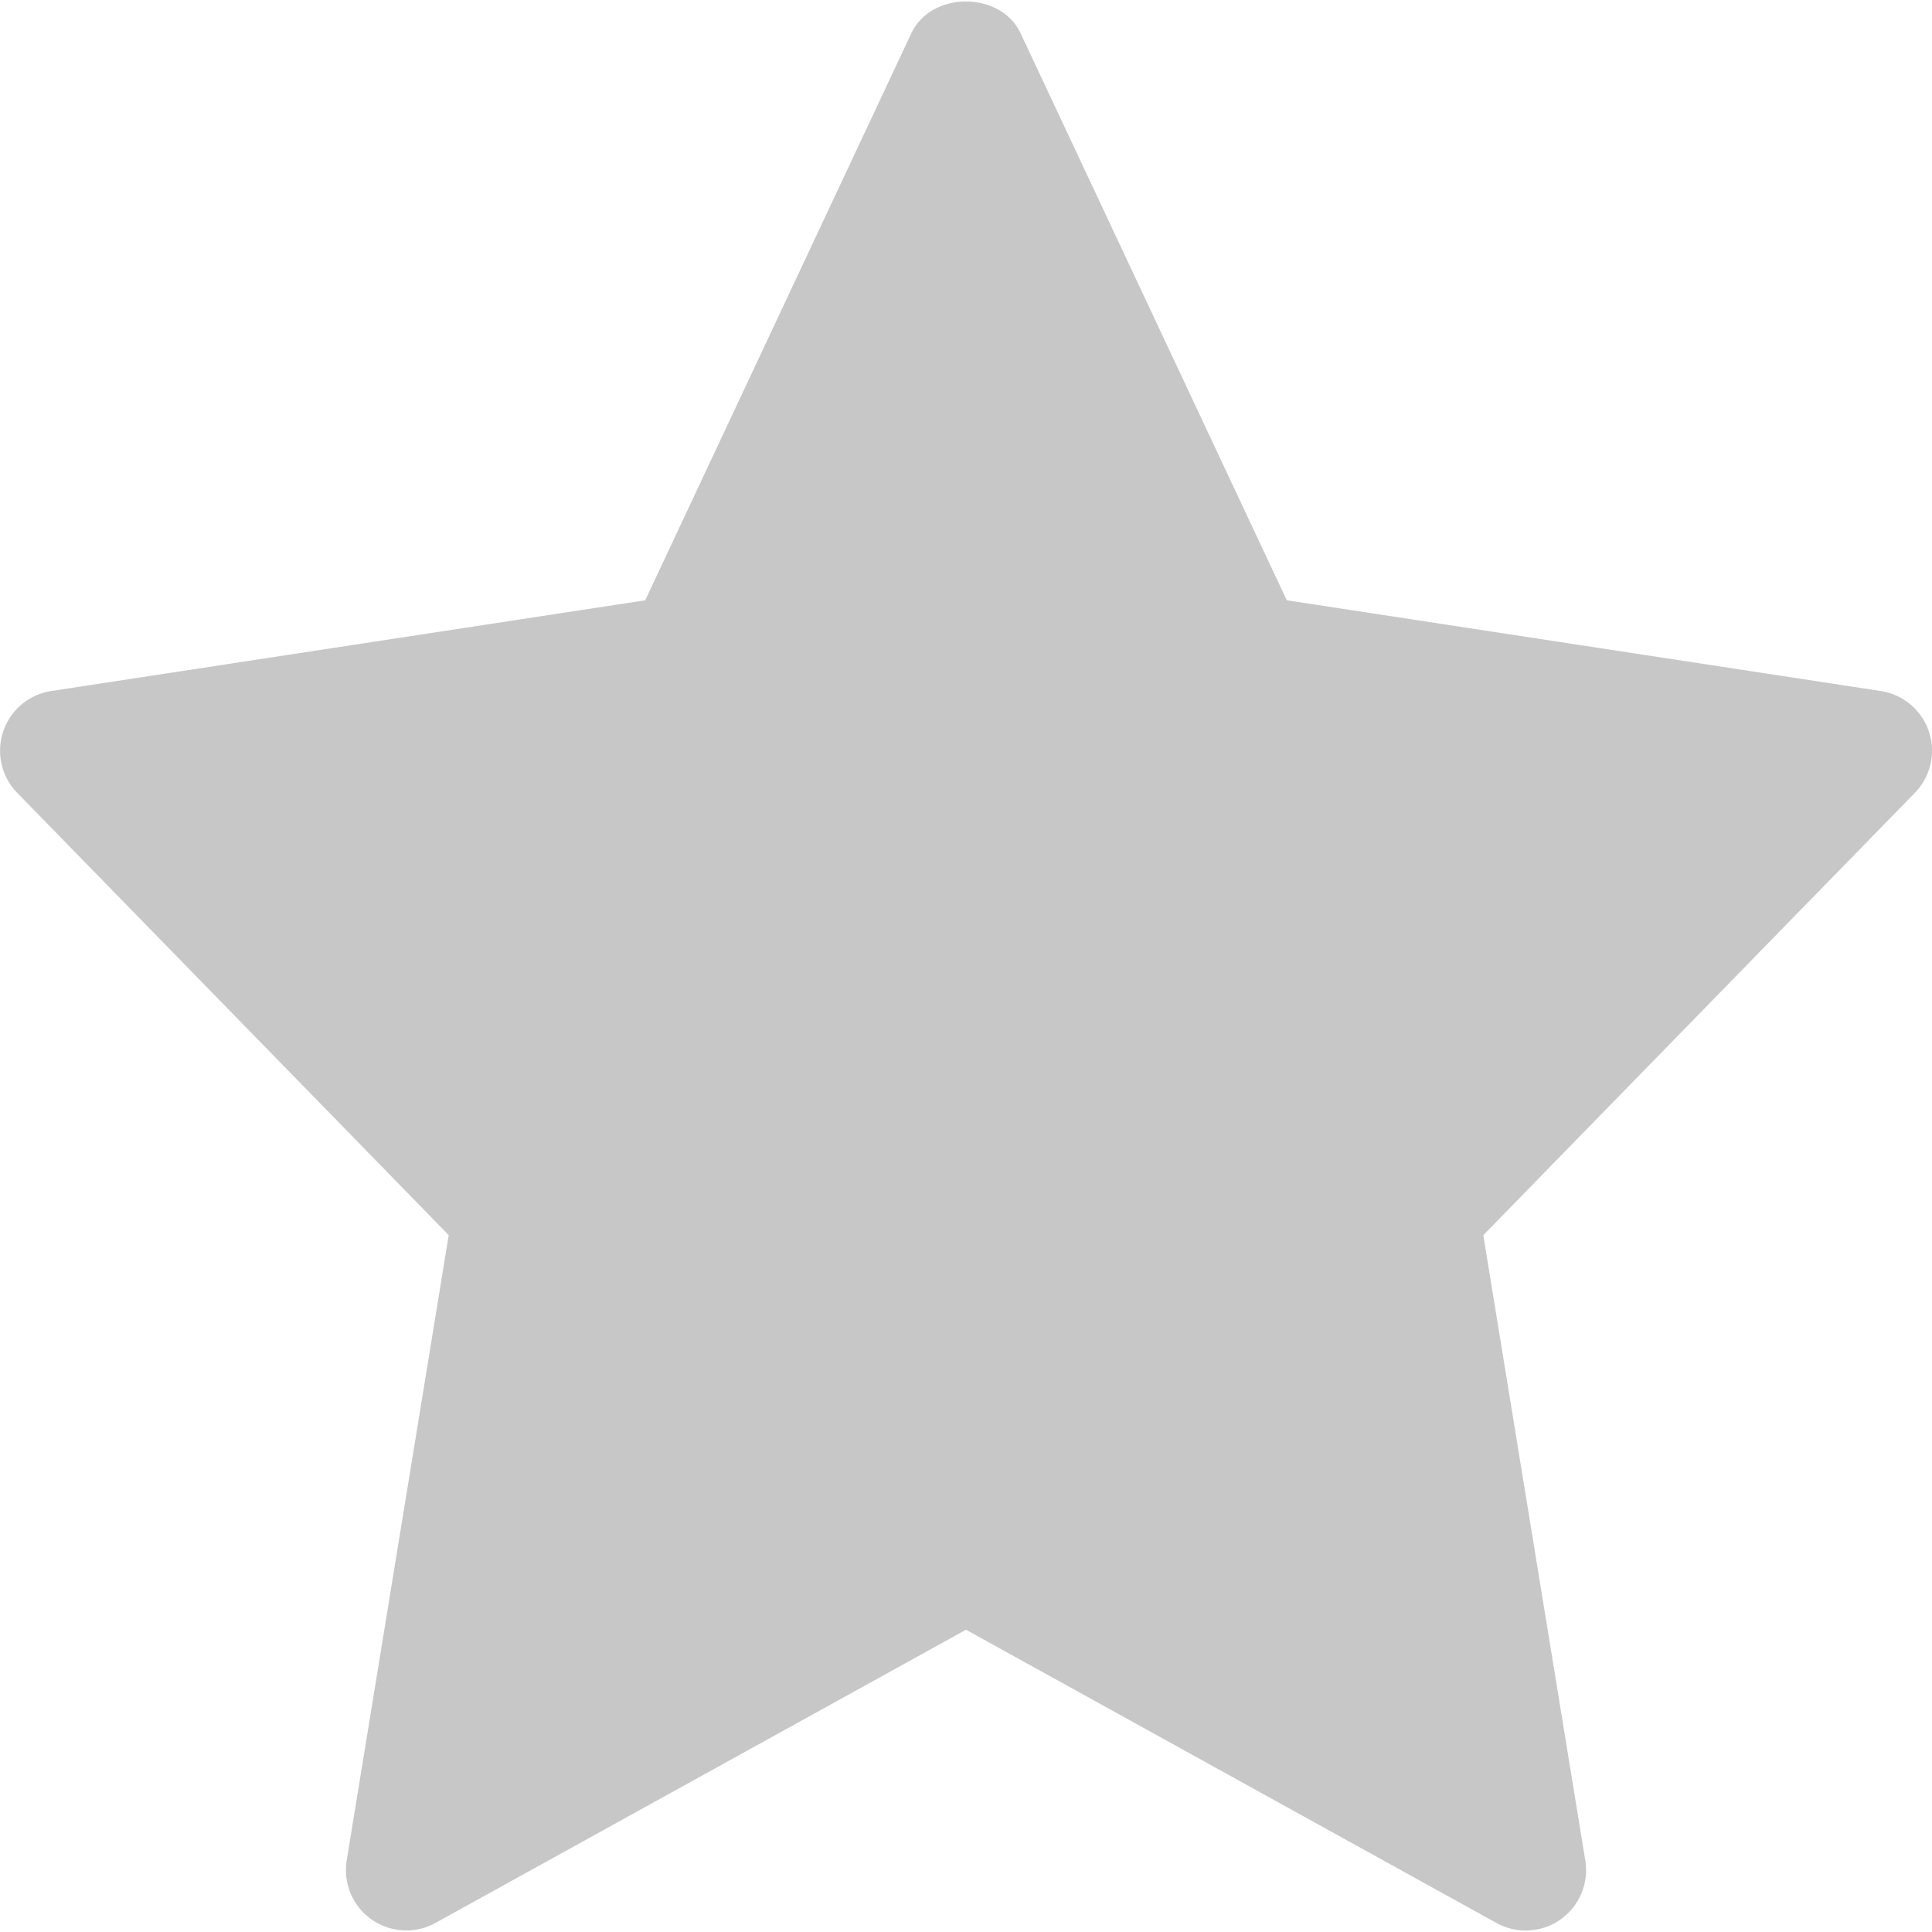 <svg height="512" viewBox="0 0 24 24" width="512" xmlns="http://www.w3.org/2000/svg"><path d="M23.363 8.584l-7.378-1.127L12.678.413c-.247-.526-1.11-.526-1.357 0L8.015 7.457.637 8.584a.75.75 0 00-.423 1.265l5.36 5.494-1.267 7.767a.75.75 0 001.103.777L12 20.245l6.59 3.643a.75.75 0 001.103-.777l-1.267-7.767 5.36-5.494a.75.75 0 00-.423-1.266z" fill="#c7c7c7"/></svg>